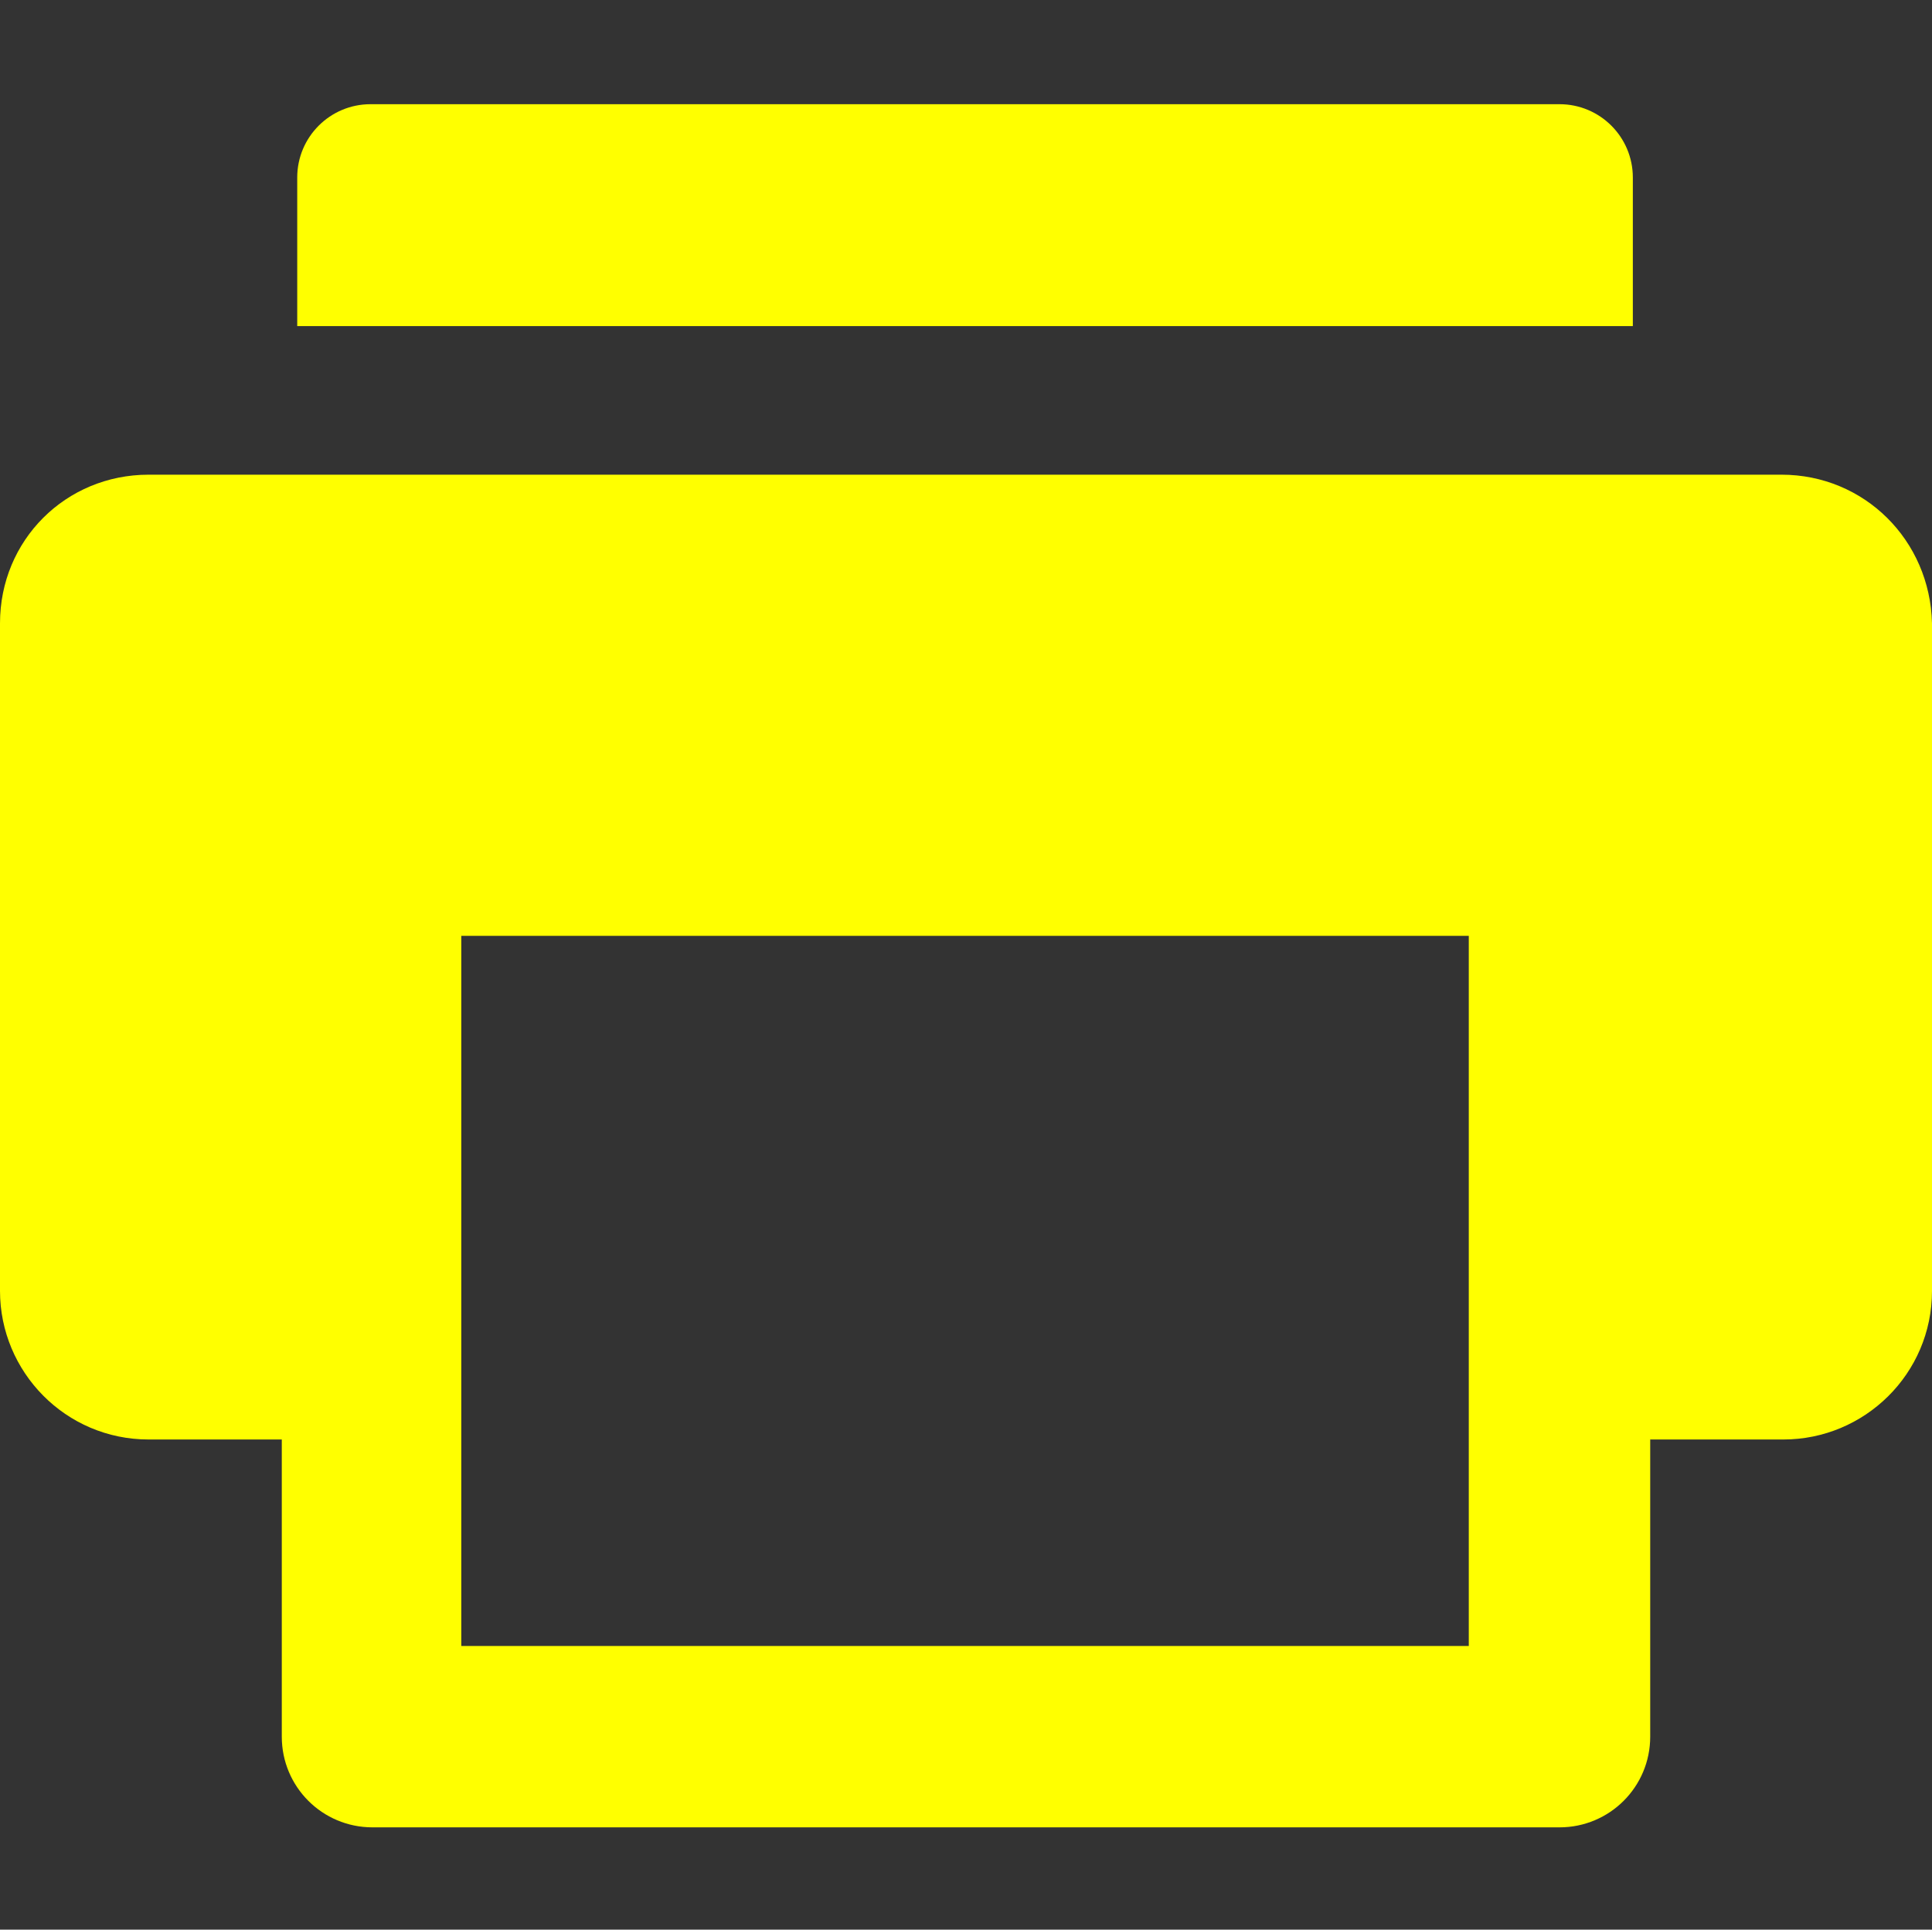 <?xml version="1.0" encoding="UTF-8"?><svg id="_圖層_1" xmlns="http://www.w3.org/2000/svg" viewBox="0 0 100.1 100"><rect x="0" y="0" width="100.1" height="100" fill="#333333" stroke="none"/><defs><style>.cls-1{fill:#ff0;}</style></defs><path class="cls-1" d="M92.3,24.6H7.7c-4.3,0-7.7,3.4-7.7,7.7v34.6c0,4.2,3.4,7.7,7.7,7.7h6.9v15.4c0,2.6,2.1,4.7,4.7,4.7h61.5c2.6,0,4.7-2.1,4.7-4.7v-15.4h6.9c4.2,0,7.7-3.4,7.7-7.7V32.3c-.1-4.3-3.5-7.7-7.8-7.7Zm-16.2,60.7H23.9V48.5h52.2v36.8h0Z"/><path class="cls-1" d="M84.6,9.2c0-2.1-1.7-3.8-3.8-3.8H19.2c-2.1,0-3.8,1.7-3.8,3.8v7.7H84.6v-7.7Z"/></svg>